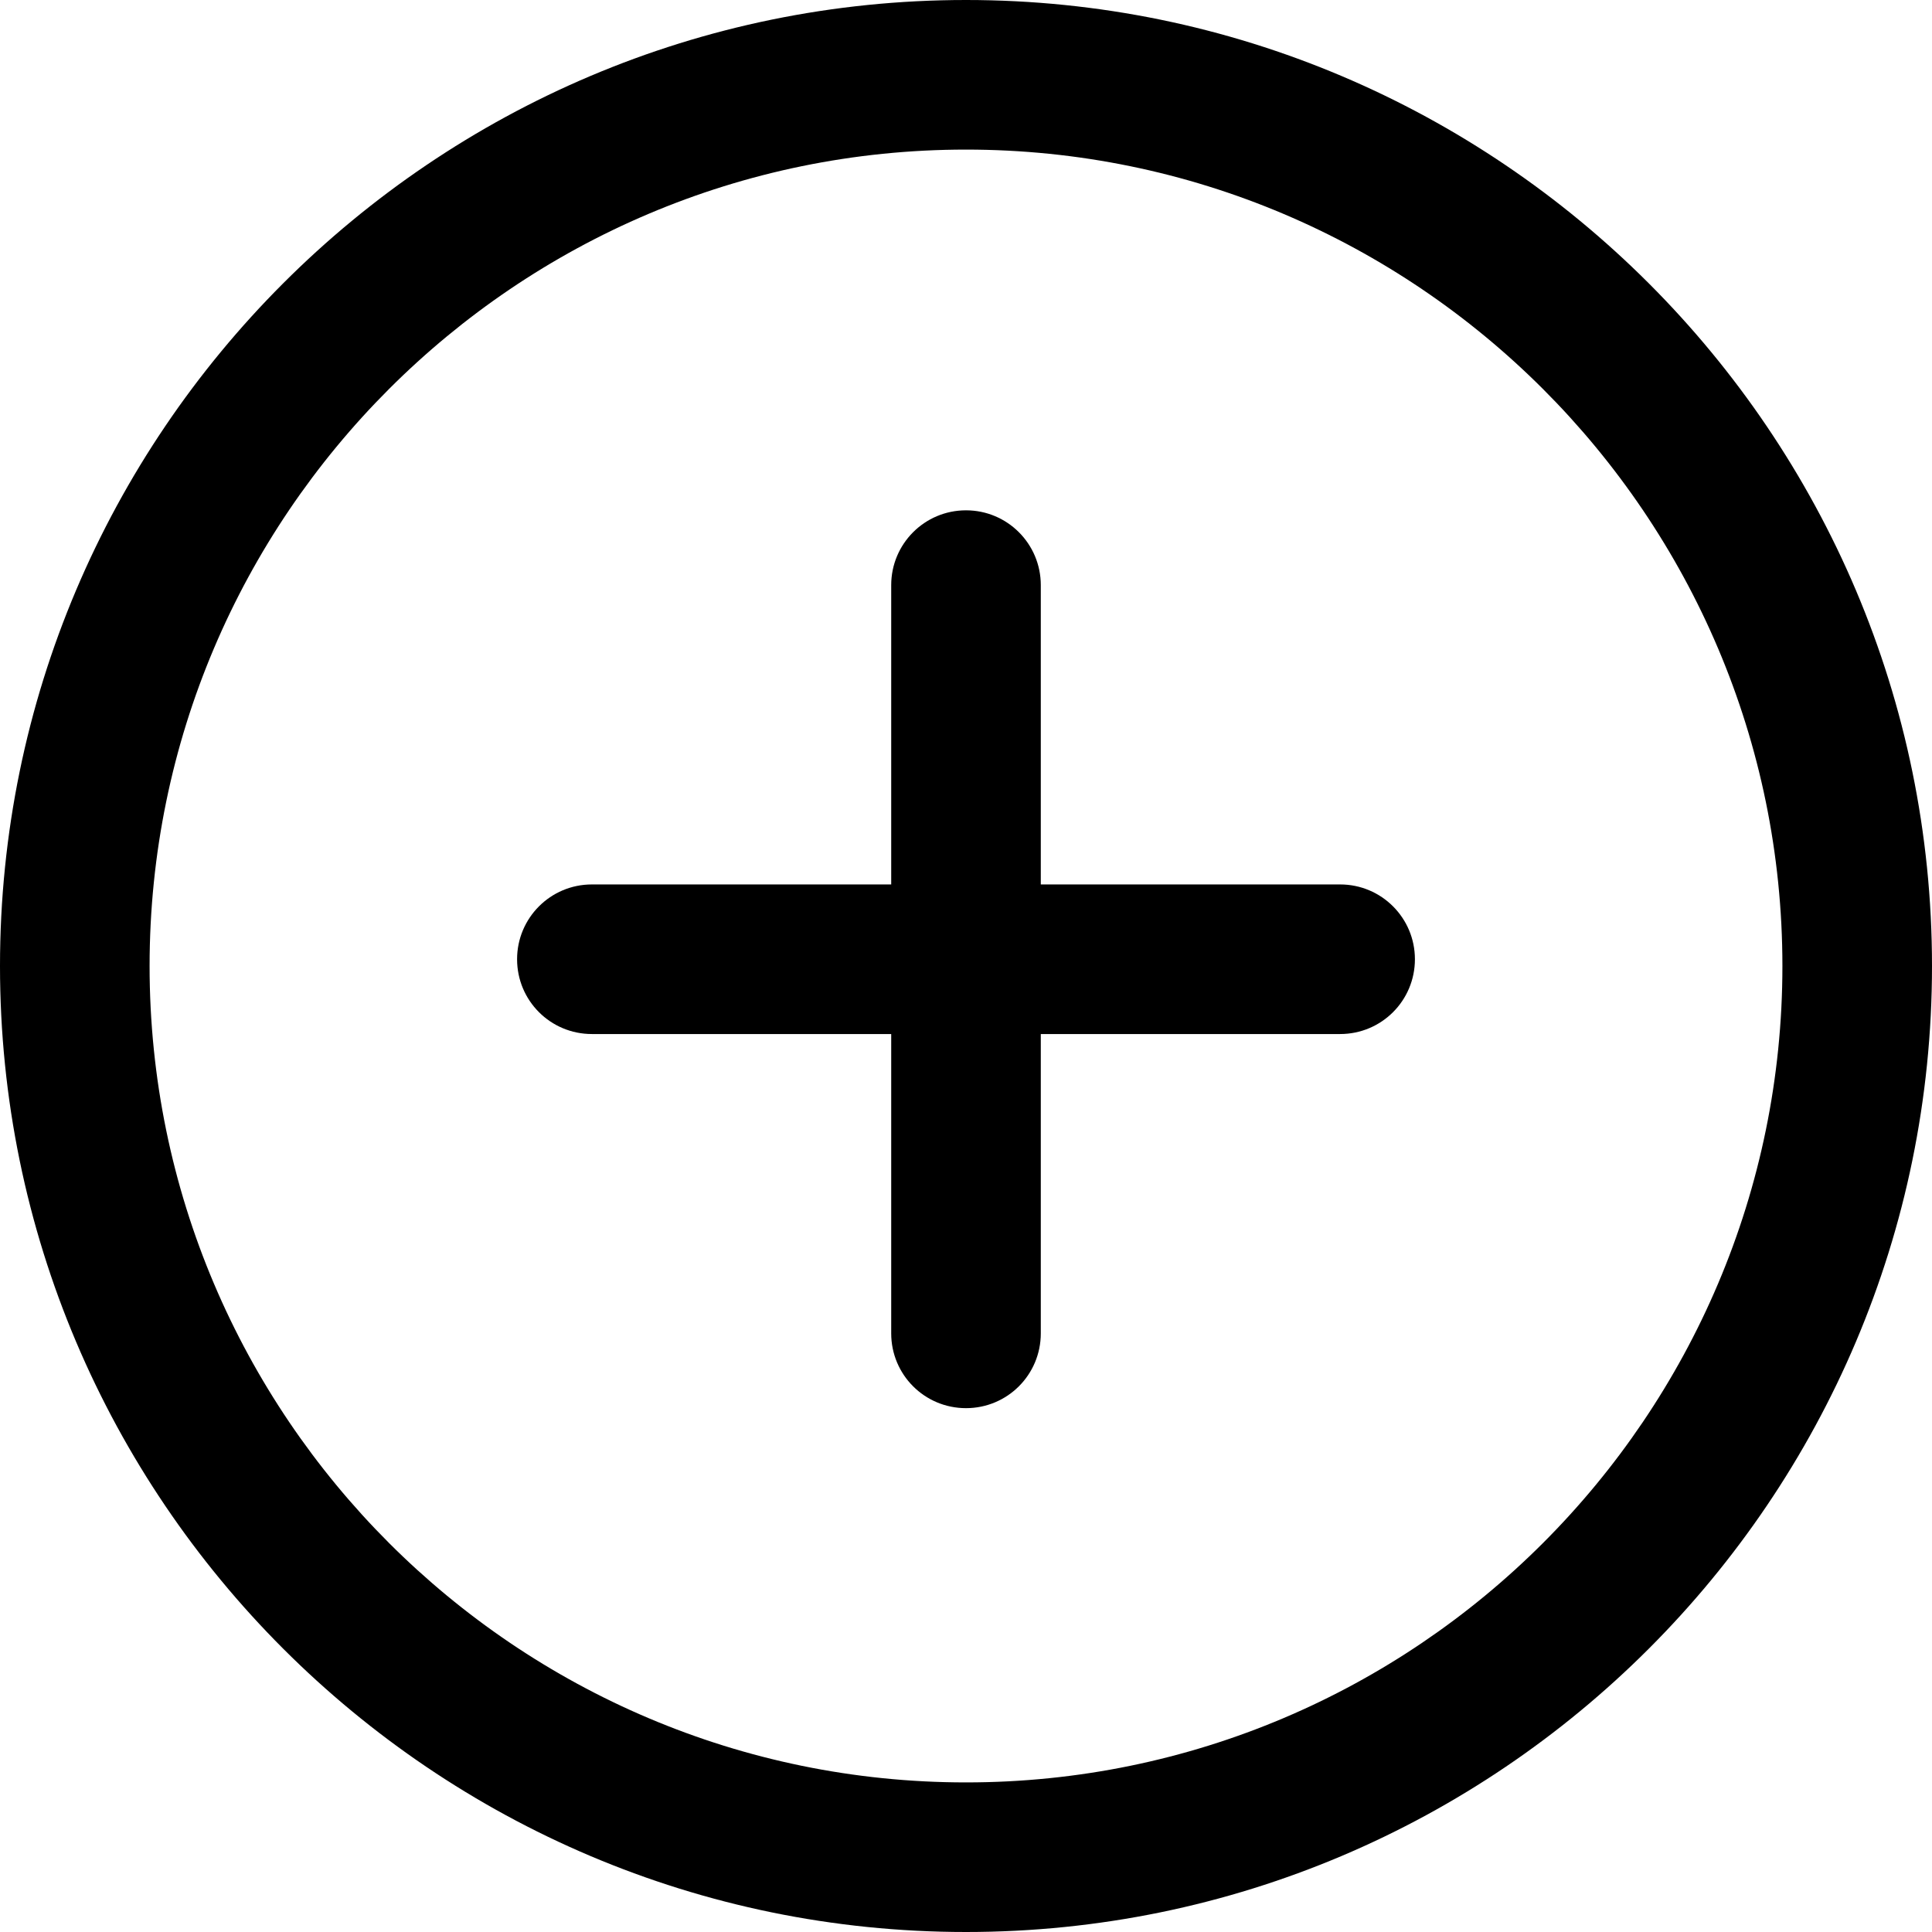 <svg width="14" height="14" viewBox="0 0 14 14" fill="none" xmlns="http://www.w3.org/2000/svg">
<path d="M7 0C3.14 0 0 3.14 0 7C0 10.86 3.14 14 7 14C10.86 14 14 10.86 14 7C14 3.141 10.86 0 7 0ZM7 12.916C3.739 12.916 1.084 10.262 1.084 7C1.084 3.738 3.739 1.084 7 1.084C10.261 1.084 12.916 3.738 12.916 7C12.916 10.262 10.262 12.916 7 12.916Z" fill="black"/>
<path d="M9.711 6.409H7.542V4.24C7.542 3.941 7.3 3.698 7 3.698C6.7 3.698 6.458 3.941 6.458 4.24V6.409H4.289C3.989 6.409 3.747 6.652 3.747 6.951C3.747 7.251 3.989 7.493 4.289 7.493H6.458V9.662C6.458 9.962 6.7 10.204 7 10.204C7.3 10.204 7.542 9.962 7.542 9.662V7.493H9.711C10.011 7.493 10.253 7.251 10.253 6.951C10.253 6.652 10.011 6.409 9.711 6.409Z" fill="black"/>
</svg>
